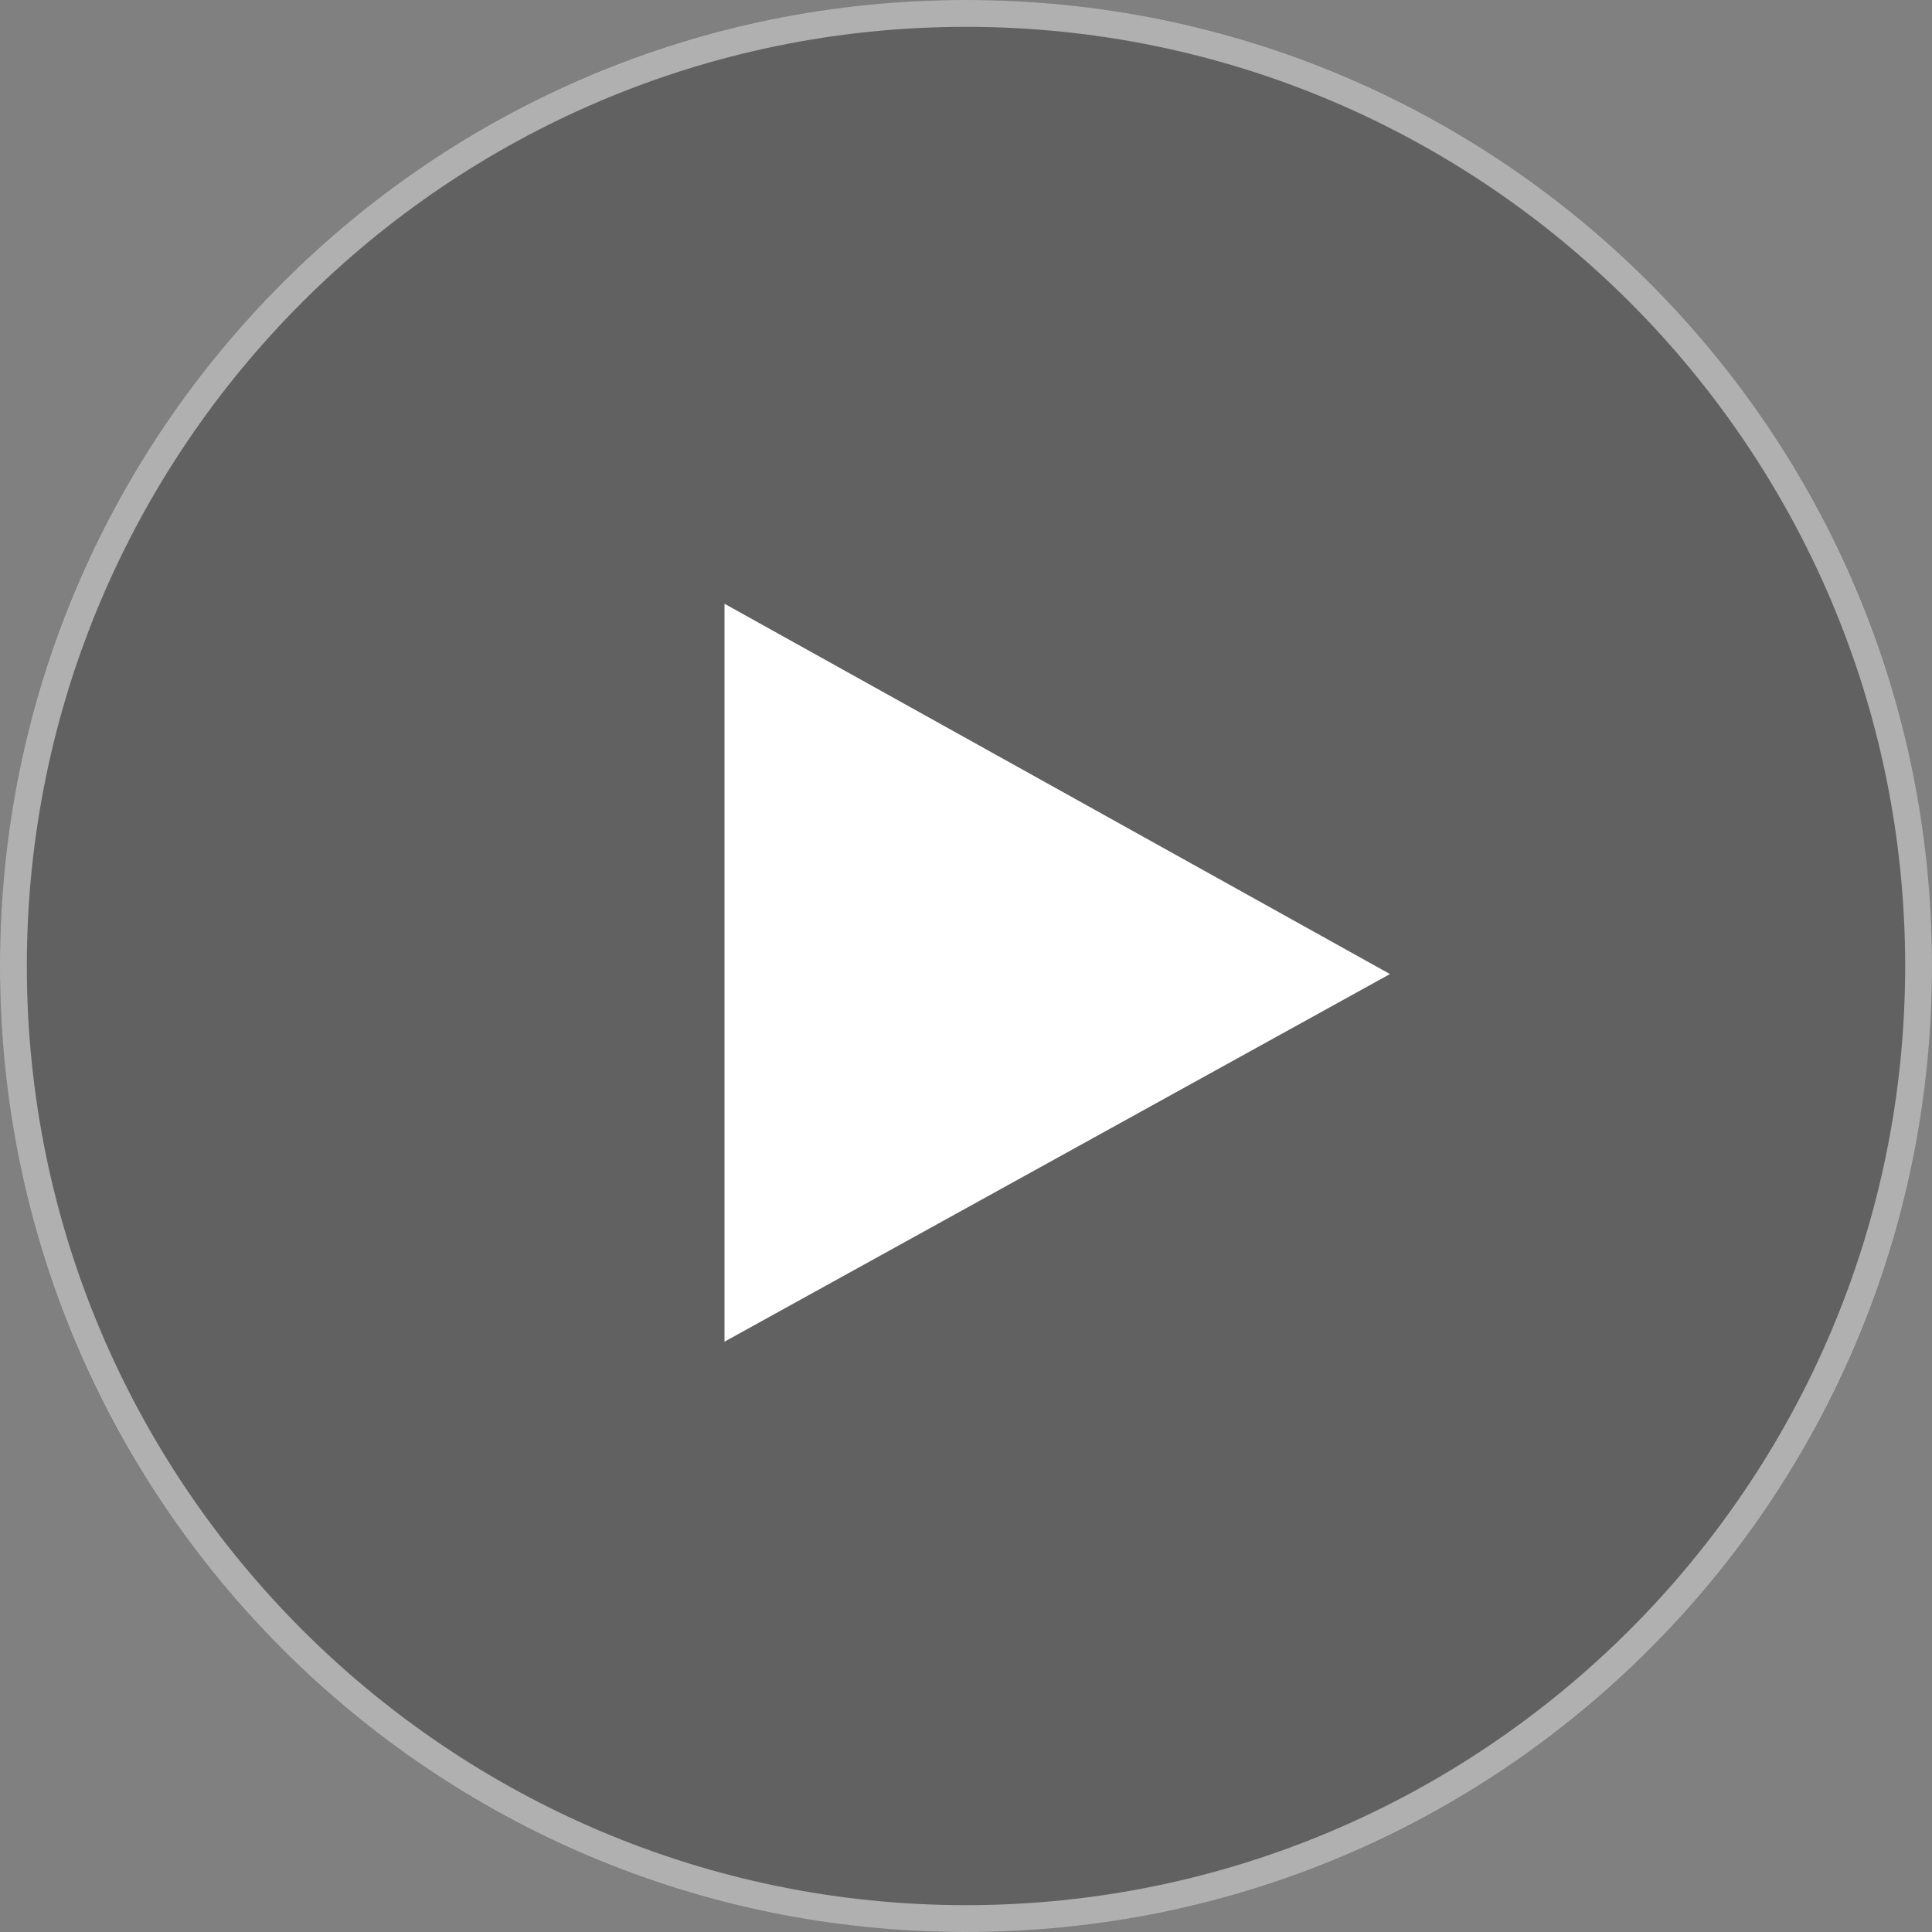 <?xml version="1.0" encoding="utf-8"?>
<!-- Generator: Adobe Illustrator 21.1.0, SVG Export Plug-In . SVG Version: 6.00 Build 0)  -->
<svg version="1.1" xmlns="http://www.w3.org/2000/svg" xmlns:xlink="http://www.w3.org/1999/xlink" x="0px" y="0px"
	 viewBox="0 0 72 72" style="enable-background:new 0 0 72 72;" xml:space="preserve">
<rect x="0" y="0" width="72" height="72" fill="#808080" stroke="none"/>
<style type="text/css">
	.st0{opacity:0.5;fill:#434343;}
	.st1{opacity:0.5;}
	.st2{fill:#FFFFFF;}
</style>
<g id="圖層_2">
</g>
<g id="圖層_1">
	<circle class="st0" cx="36" cy="36" r="36"/>
	<g class="st1">
		<path class="st2" d="M36,1c19.3,0,35,15.7,35,35S55.3,71,36,71S1,55.3,1,36S16.7,1,36,1 M36,0C16.1,0,0,16.1,0,36s16.1,36,36,36
			s36-16.1,36-36S55.9,0,36,0L36,0z"/>
	</g>
	<g>
		<path class="st2" d="M51.8,36.3L27,50V22.5L51.8,36.3z"/>
	</g>
</g>
</svg>
